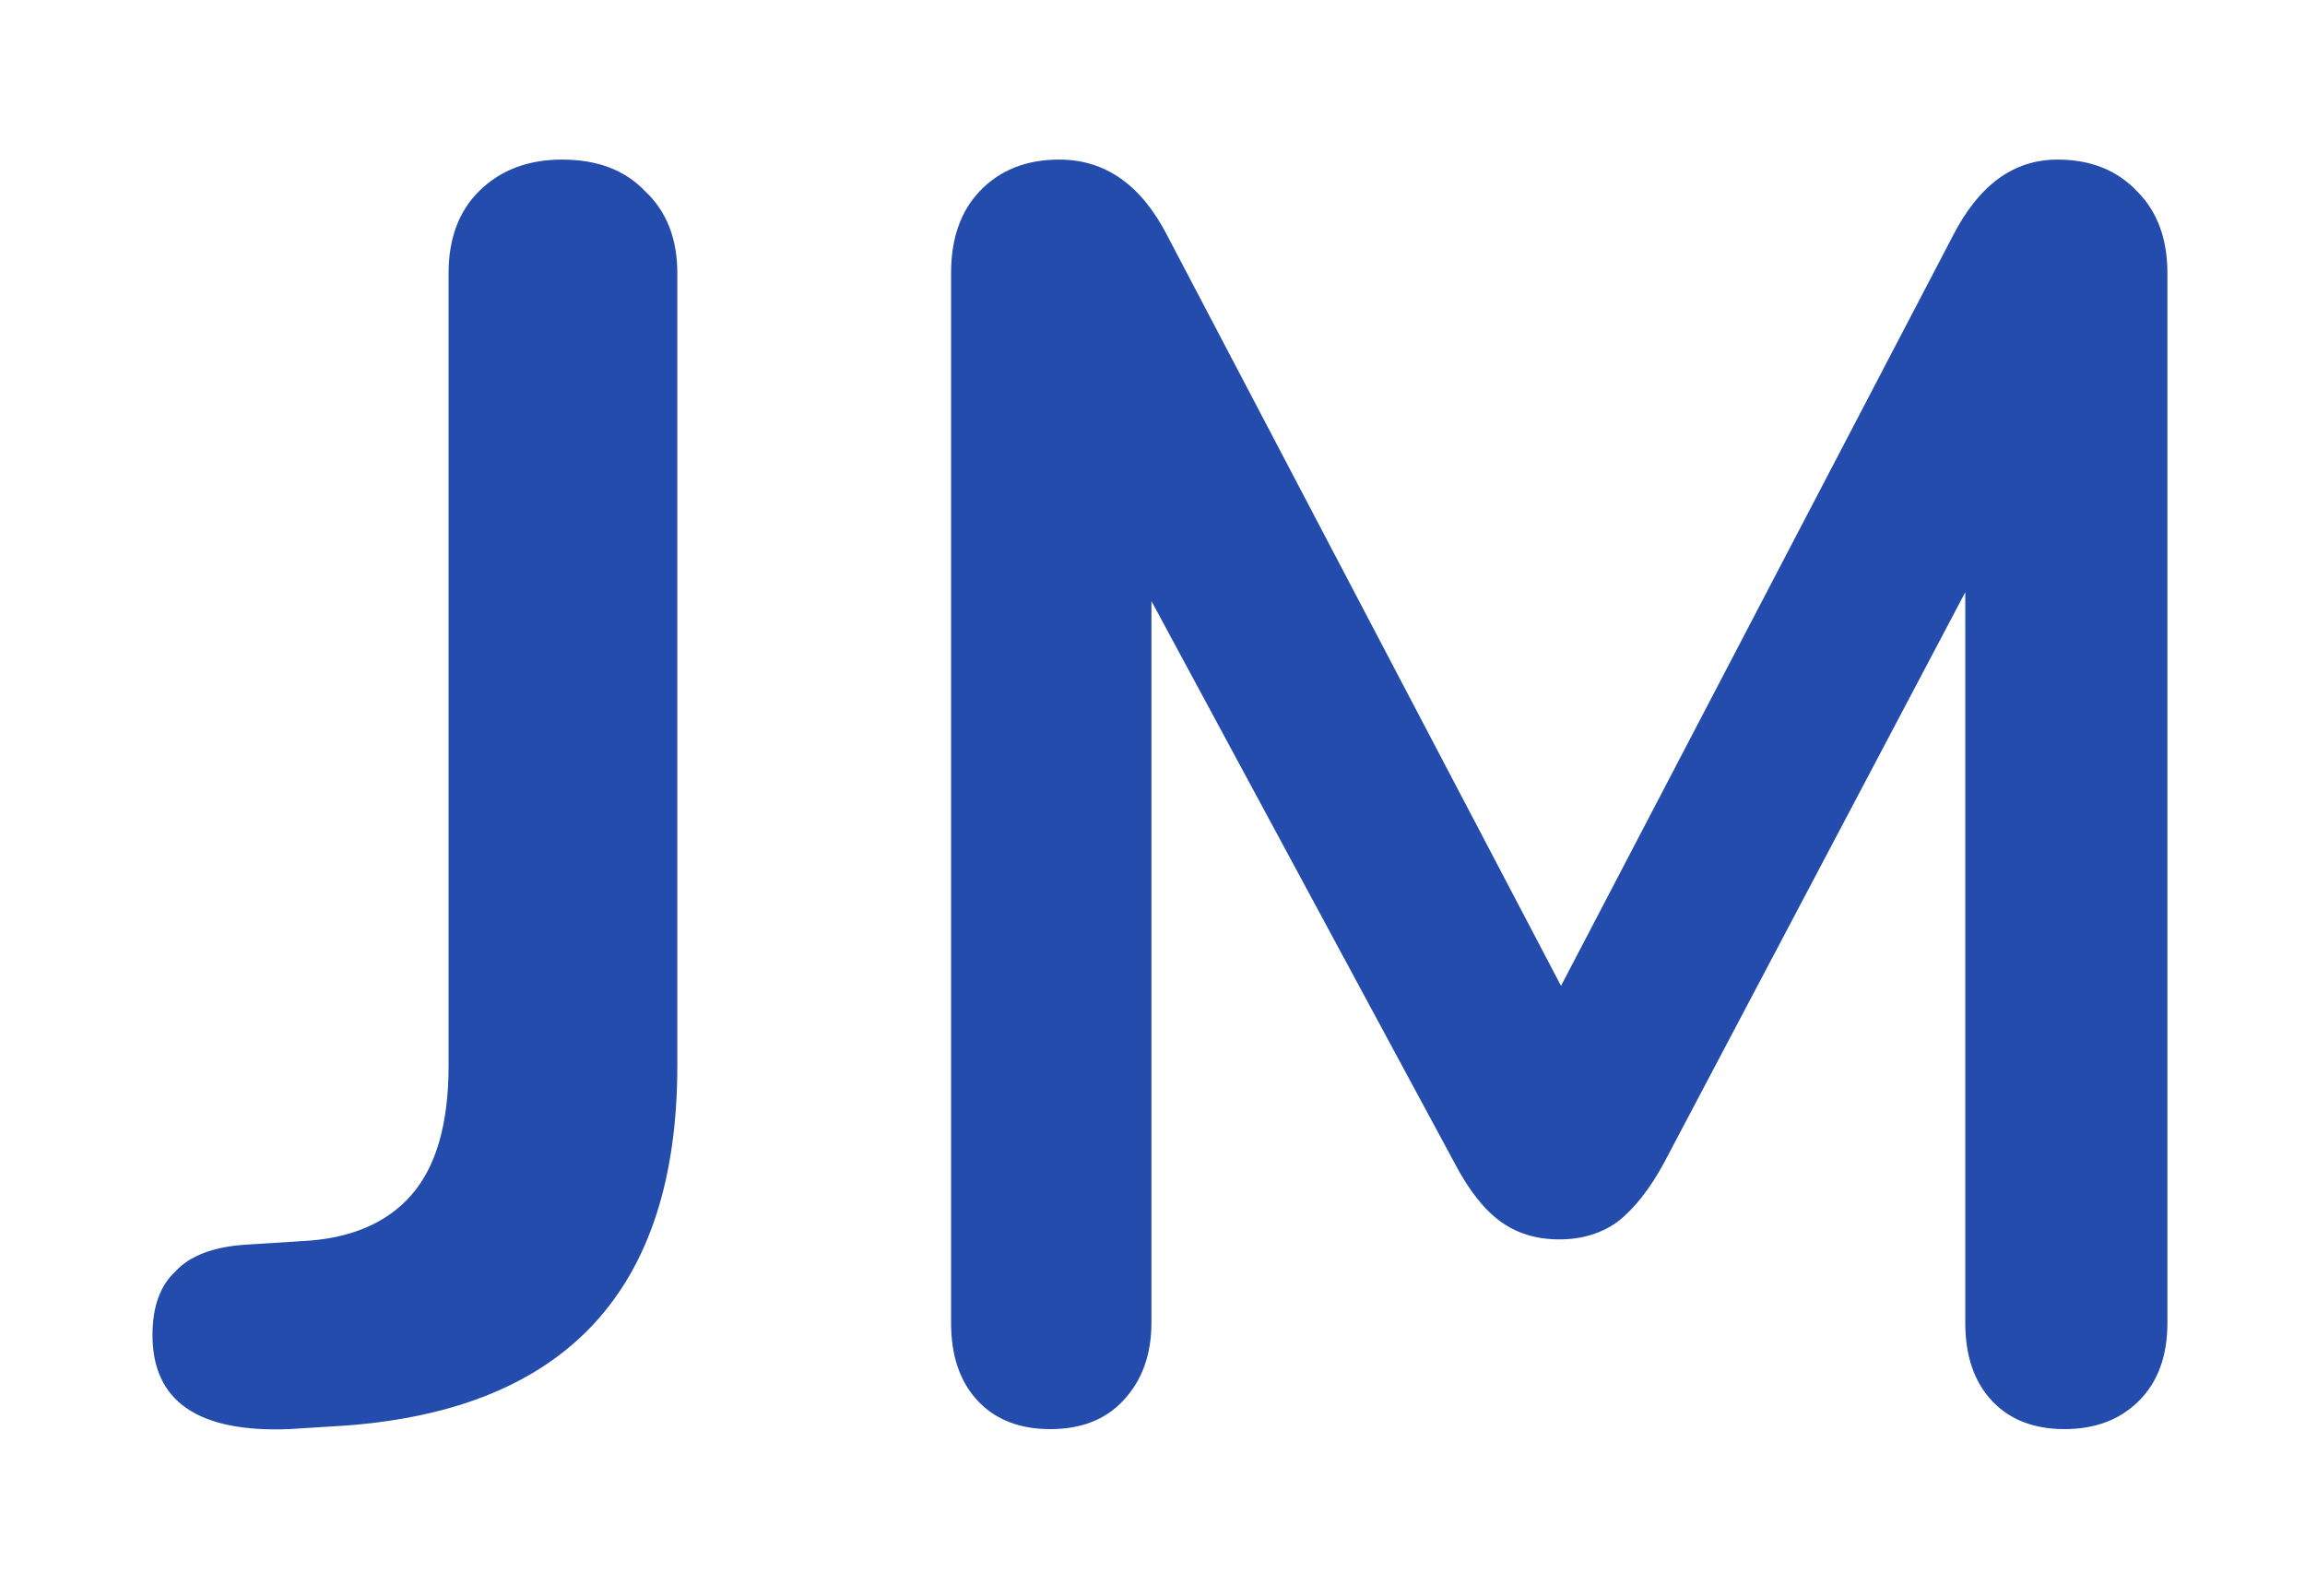 <svg width="13" height="9" viewBox="0 0 13 9" fill="none" xmlns="http://www.w3.org/2000/svg">
<path d="M1.63 8.06C1.117 8.08 0.86 7.903 0.86 7.53C0.86 7.37 0.903 7.25 0.99 7.17C1.07 7.083 1.2 7.033 1.38 7.02L1.7 7C1.973 6.987 2.18 6.9 2.32 6.74C2.46 6.58 2.53 6.337 2.53 6.01V1.54C2.53 1.347 2.587 1.193 2.7 1.08C2.82 0.96 2.977 0.9 3.17 0.9C3.37 0.9 3.527 0.96 3.64 1.08C3.76 1.193 3.82 1.347 3.82 1.54V6.01C3.82 7.27 3.197 7.947 1.95 8.04L1.63 8.06ZM11.604 0.9C11.791 0.9 11.941 0.96 12.054 1.08C12.167 1.193 12.224 1.347 12.224 1.54V7.46C12.224 7.647 12.171 7.793 12.064 7.9C11.957 8.007 11.817 8.06 11.644 8.06C11.471 8.06 11.334 8.007 11.234 7.9C11.134 7.793 11.084 7.647 11.084 7.46V3.34L9.384 6.56C9.304 6.707 9.217 6.817 9.124 6.89C9.031 6.957 8.921 6.99 8.794 6.99C8.667 6.99 8.557 6.957 8.464 6.89C8.371 6.823 8.284 6.713 8.204 6.56L6.494 3.39V7.46C6.494 7.64 6.441 7.787 6.334 7.9C6.234 8.007 6.097 8.06 5.924 8.06C5.751 8.06 5.614 8.007 5.514 7.9C5.414 7.793 5.364 7.647 5.364 7.46V1.54C5.364 1.347 5.417 1.193 5.524 1.08C5.637 0.96 5.787 0.9 5.974 0.9C6.234 0.9 6.437 1.043 6.584 1.33L8.804 5.56L11.014 1.33C11.161 1.043 11.357 0.9 11.604 0.9Z" fill="#234CAD"/>
</svg>
